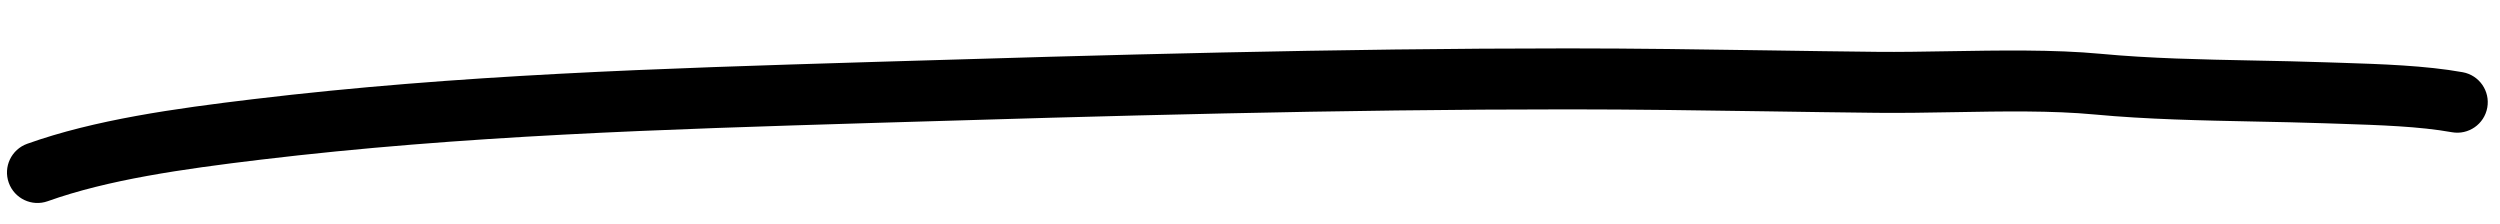<svg width="123" height="11" viewBox="0 0 123 11" fill="none" xmlns="http://www.w3.org/2000/svg">
<path fill="currentColor" fill-rule="evenodd" clip-rule="evenodd" d="M42.82 6.053C32.607 6.364 22.761 6.664 12.822 7.856C8.949 8.321 5.313 8.841 2.348 9.899C1.568 10.178 0.71 9.771 0.431 8.991C0.152 8.211 0.559 7.353 1.339 7.074C4.665 5.886 8.622 5.339 12.465 4.878C22.538 3.669 32.498 3.366 42.669 3.057L43.157 3.042C54.476 2.697 65.808 2.38 77.14 2.381C80.44 2.381 83.74 2.43 87.028 2.479C88.817 2.506 90.602 2.533 92.38 2.551C93.437 2.562 94.612 2.542 95.834 2.521C98.349 2.479 101.063 2.432 103.35 2.647C105.786 2.876 108.308 2.926 110.871 2.977C112.056 3 113.25 3.024 114.448 3.066C114.691 3.074 114.94 3.082 115.195 3.09C117.123 3.152 119.34 3.224 121.164 3.553C121.979 3.7 122.521 4.48 122.374 5.295C122.227 6.11 121.447 6.652 120.631 6.505C119.041 6.218 117.067 6.153 115.101 6.089C114.848 6.081 114.595 6.073 114.344 6.064C113.244 6.026 112.105 6.003 110.948 5.98C108.328 5.927 105.618 5.873 103.07 5.634C100.939 5.434 98.546 5.476 96.139 5.519C94.867 5.541 93.592 5.564 92.349 5.551C90.541 5.532 88.743 5.505 86.949 5.478C83.678 5.429 80.42 5.381 77.14 5.381C65.858 5.38 54.568 5.696 43.248 6.04L42.82 6.053Z" />
</svg>

